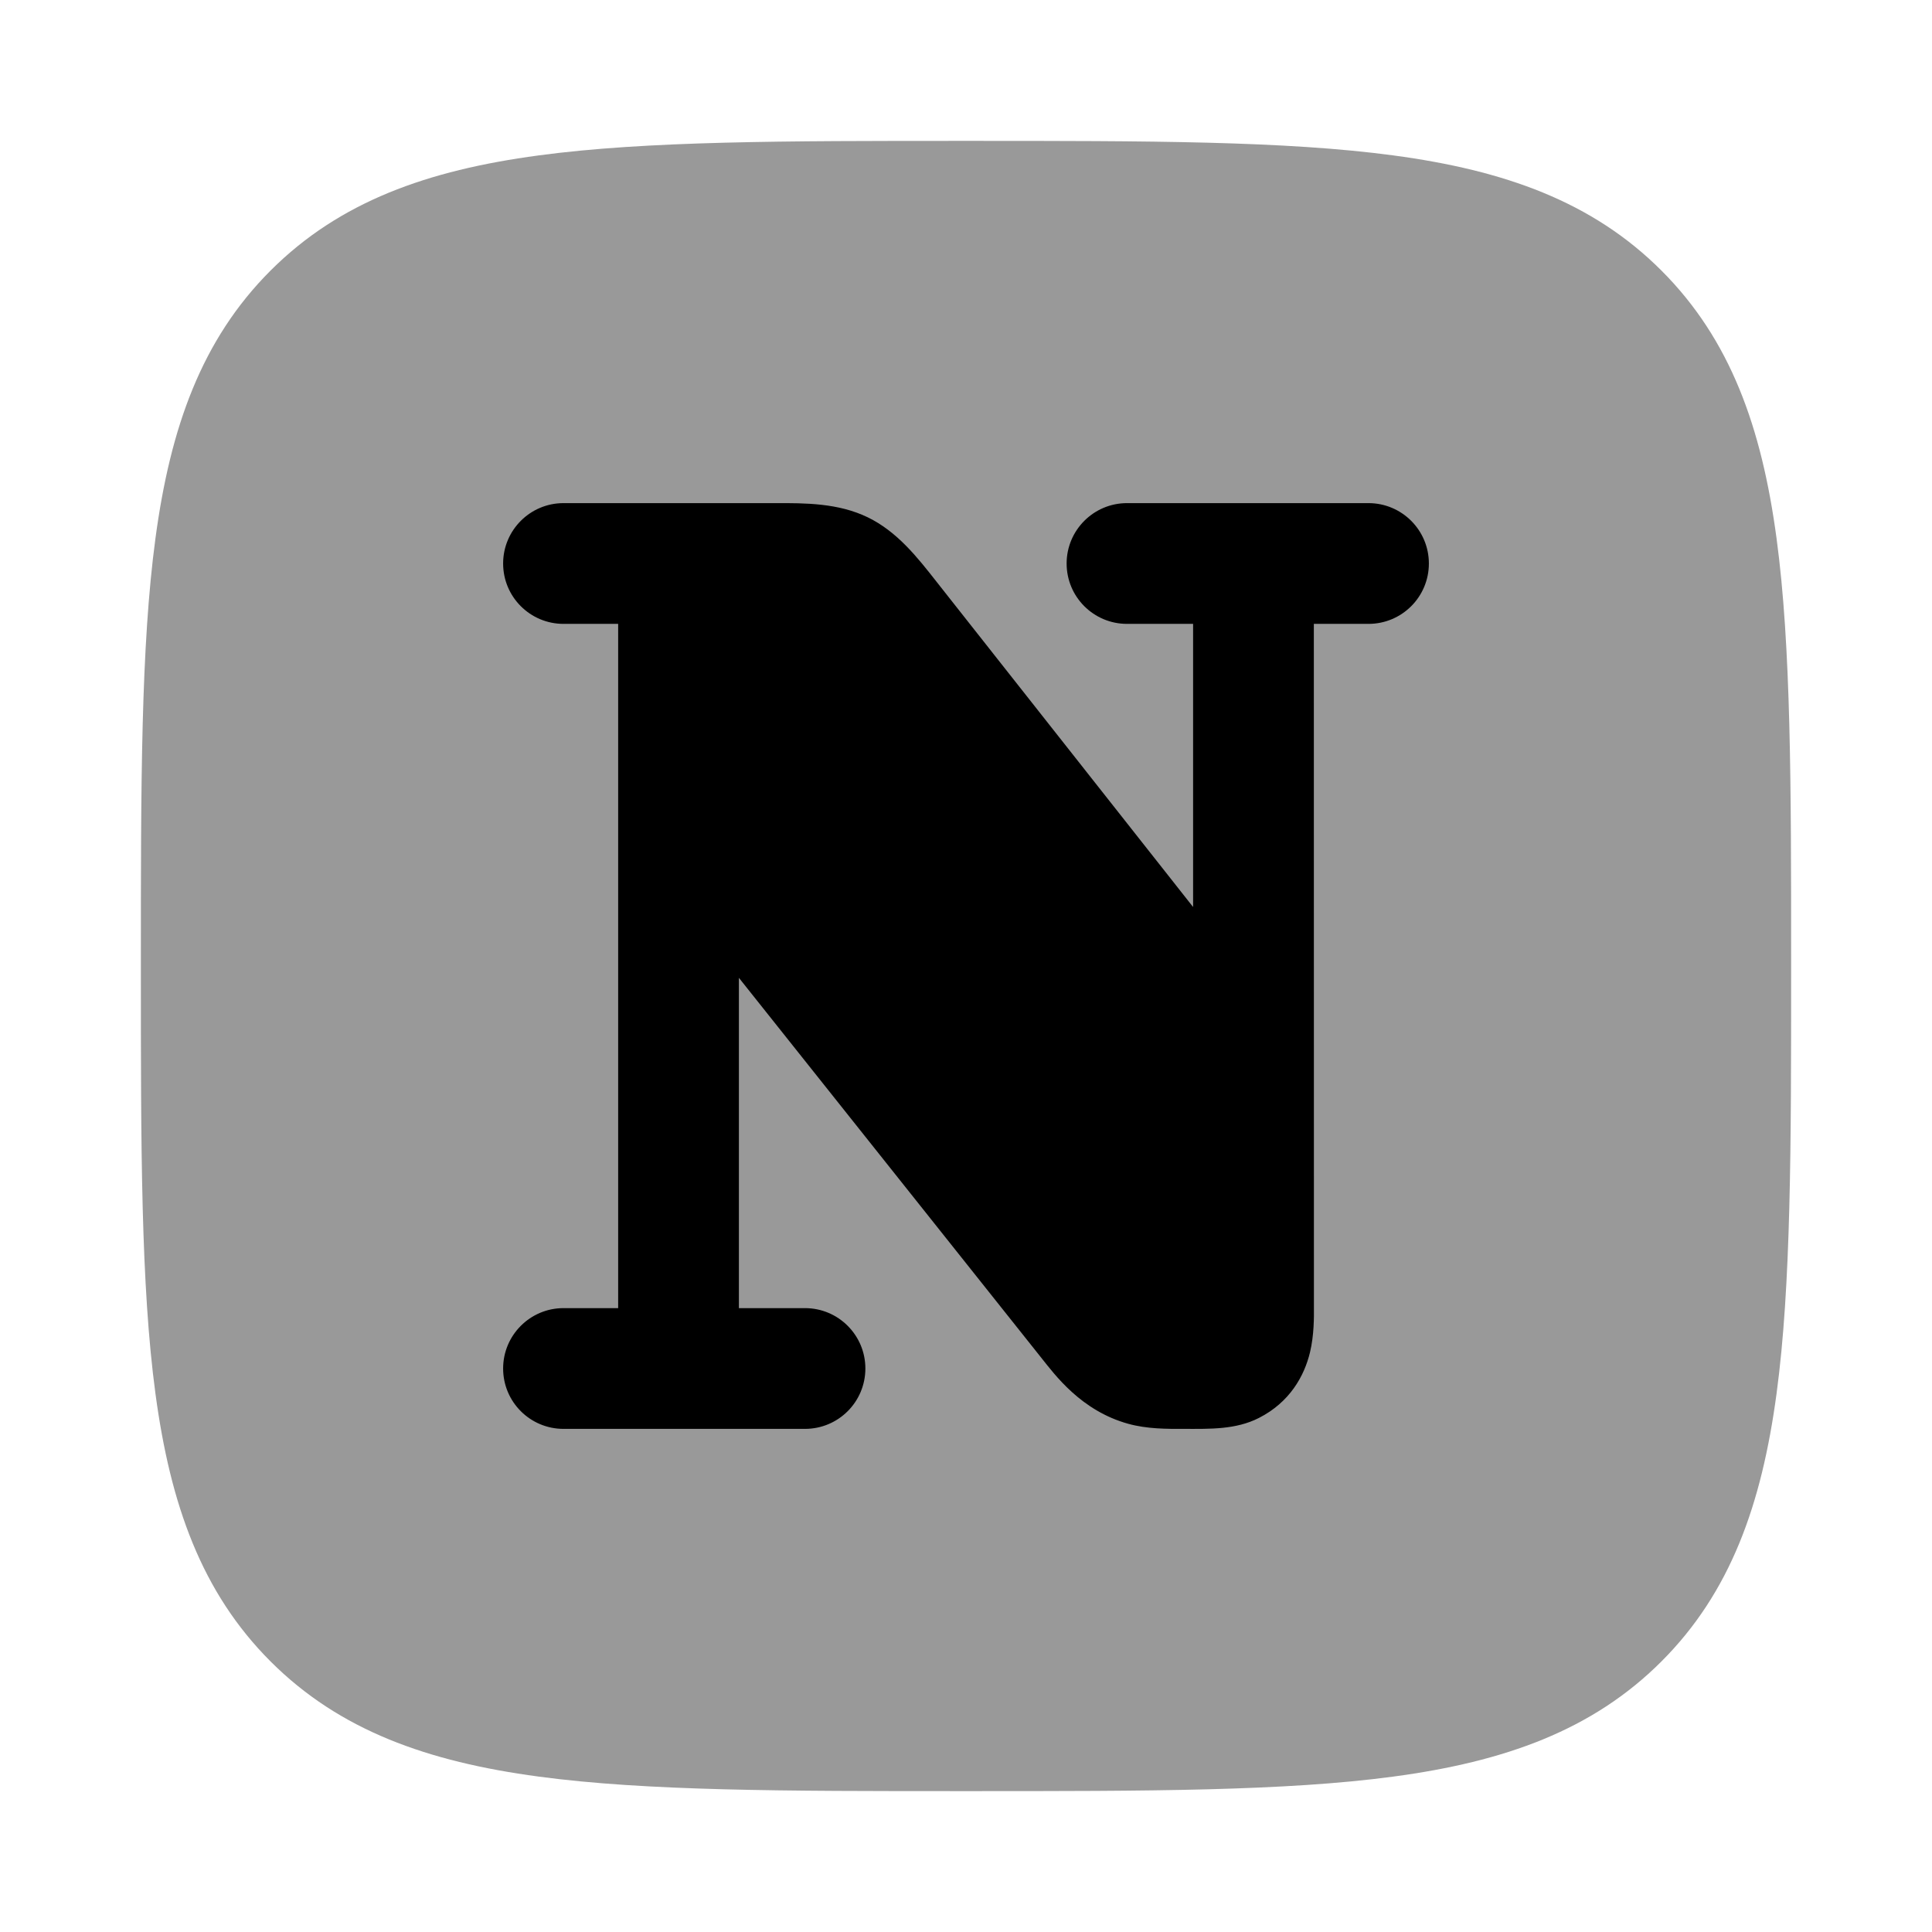 <svg width="24" height="24" viewBox="0 0 24 24" xmlns="http://www.w3.org/2000/svg">
<path opacity="0.4" d="M12.057 1.75C14.248 1.75 15.969 1.75 17.312 1.931C18.689 2.116 19.781 2.503 20.639 3.361C21.497 4.219 21.884 5.311 22.069 6.688C22.25 8.031 22.25 9.752 22.25 11.943V11.943V12.057V12.057C22.25 14.248 22.25 15.969 22.069 17.312C21.884 18.689 21.497 19.781 20.639 20.639C19.781 21.497 18.689 21.884 17.312 22.069C15.969 22.25 14.248 22.25 12.057 22.25H12.057H11.943H11.943C9.752 22.25 8.031 22.25 6.688 22.069C5.311 21.884 4.219 21.497 3.361 20.639C2.503 19.781 2.116 18.689 1.931 17.312C1.75 15.969 1.75 14.248 1.75 12.057V11.943C1.75 9.752 1.75 8.031 1.931 6.688C2.116 5.311 2.503 4.219 3.361 3.361C4.219 2.503 5.311 2.116 6.688 1.931C8.031 1.75 9.752 1.75 11.943 1.75H12.057Z" fill="currentColor"/>
<path d="M10.779 6.426C11.146 6.604 11.398 6.926 11.632 7.224L14.821 11.267V7.75H14C13.586 7.75 13.25 7.415 13.25 7C13.25 6.586 13.586 6.25 14 6.25H17C17.414 6.25 17.75 6.586 17.75 7C17.75 7.415 17.414 7.75 17 7.75H16.321L16.322 16.238V16.238C16.323 16.354 16.325 16.585 16.273 16.8C16.202 17.094 16.022 17.419 15.639 17.614C15.351 17.761 15.029 17.75 14.716 17.75C14.49 17.751 14.248 17.751 14.016 17.687C13.429 17.525 13.104 17.078 12.933 16.864L9.179 12.147V16.25H10C10.414 16.25 10.75 16.586 10.75 17C10.75 17.415 10.414 17.75 10 17.75H7C6.586 17.75 6.25 17.415 6.25 17C6.25 16.586 6.586 16.25 7 16.25H7.679V7.75H7C6.586 7.75 6.25 7.415 6.25 7C6.25 6.586 6.586 6.25 7 6.25L9.624 6.25C10.002 6.249 10.411 6.248 10.779 6.426Z" fill="currentColor"/>
</svg>
